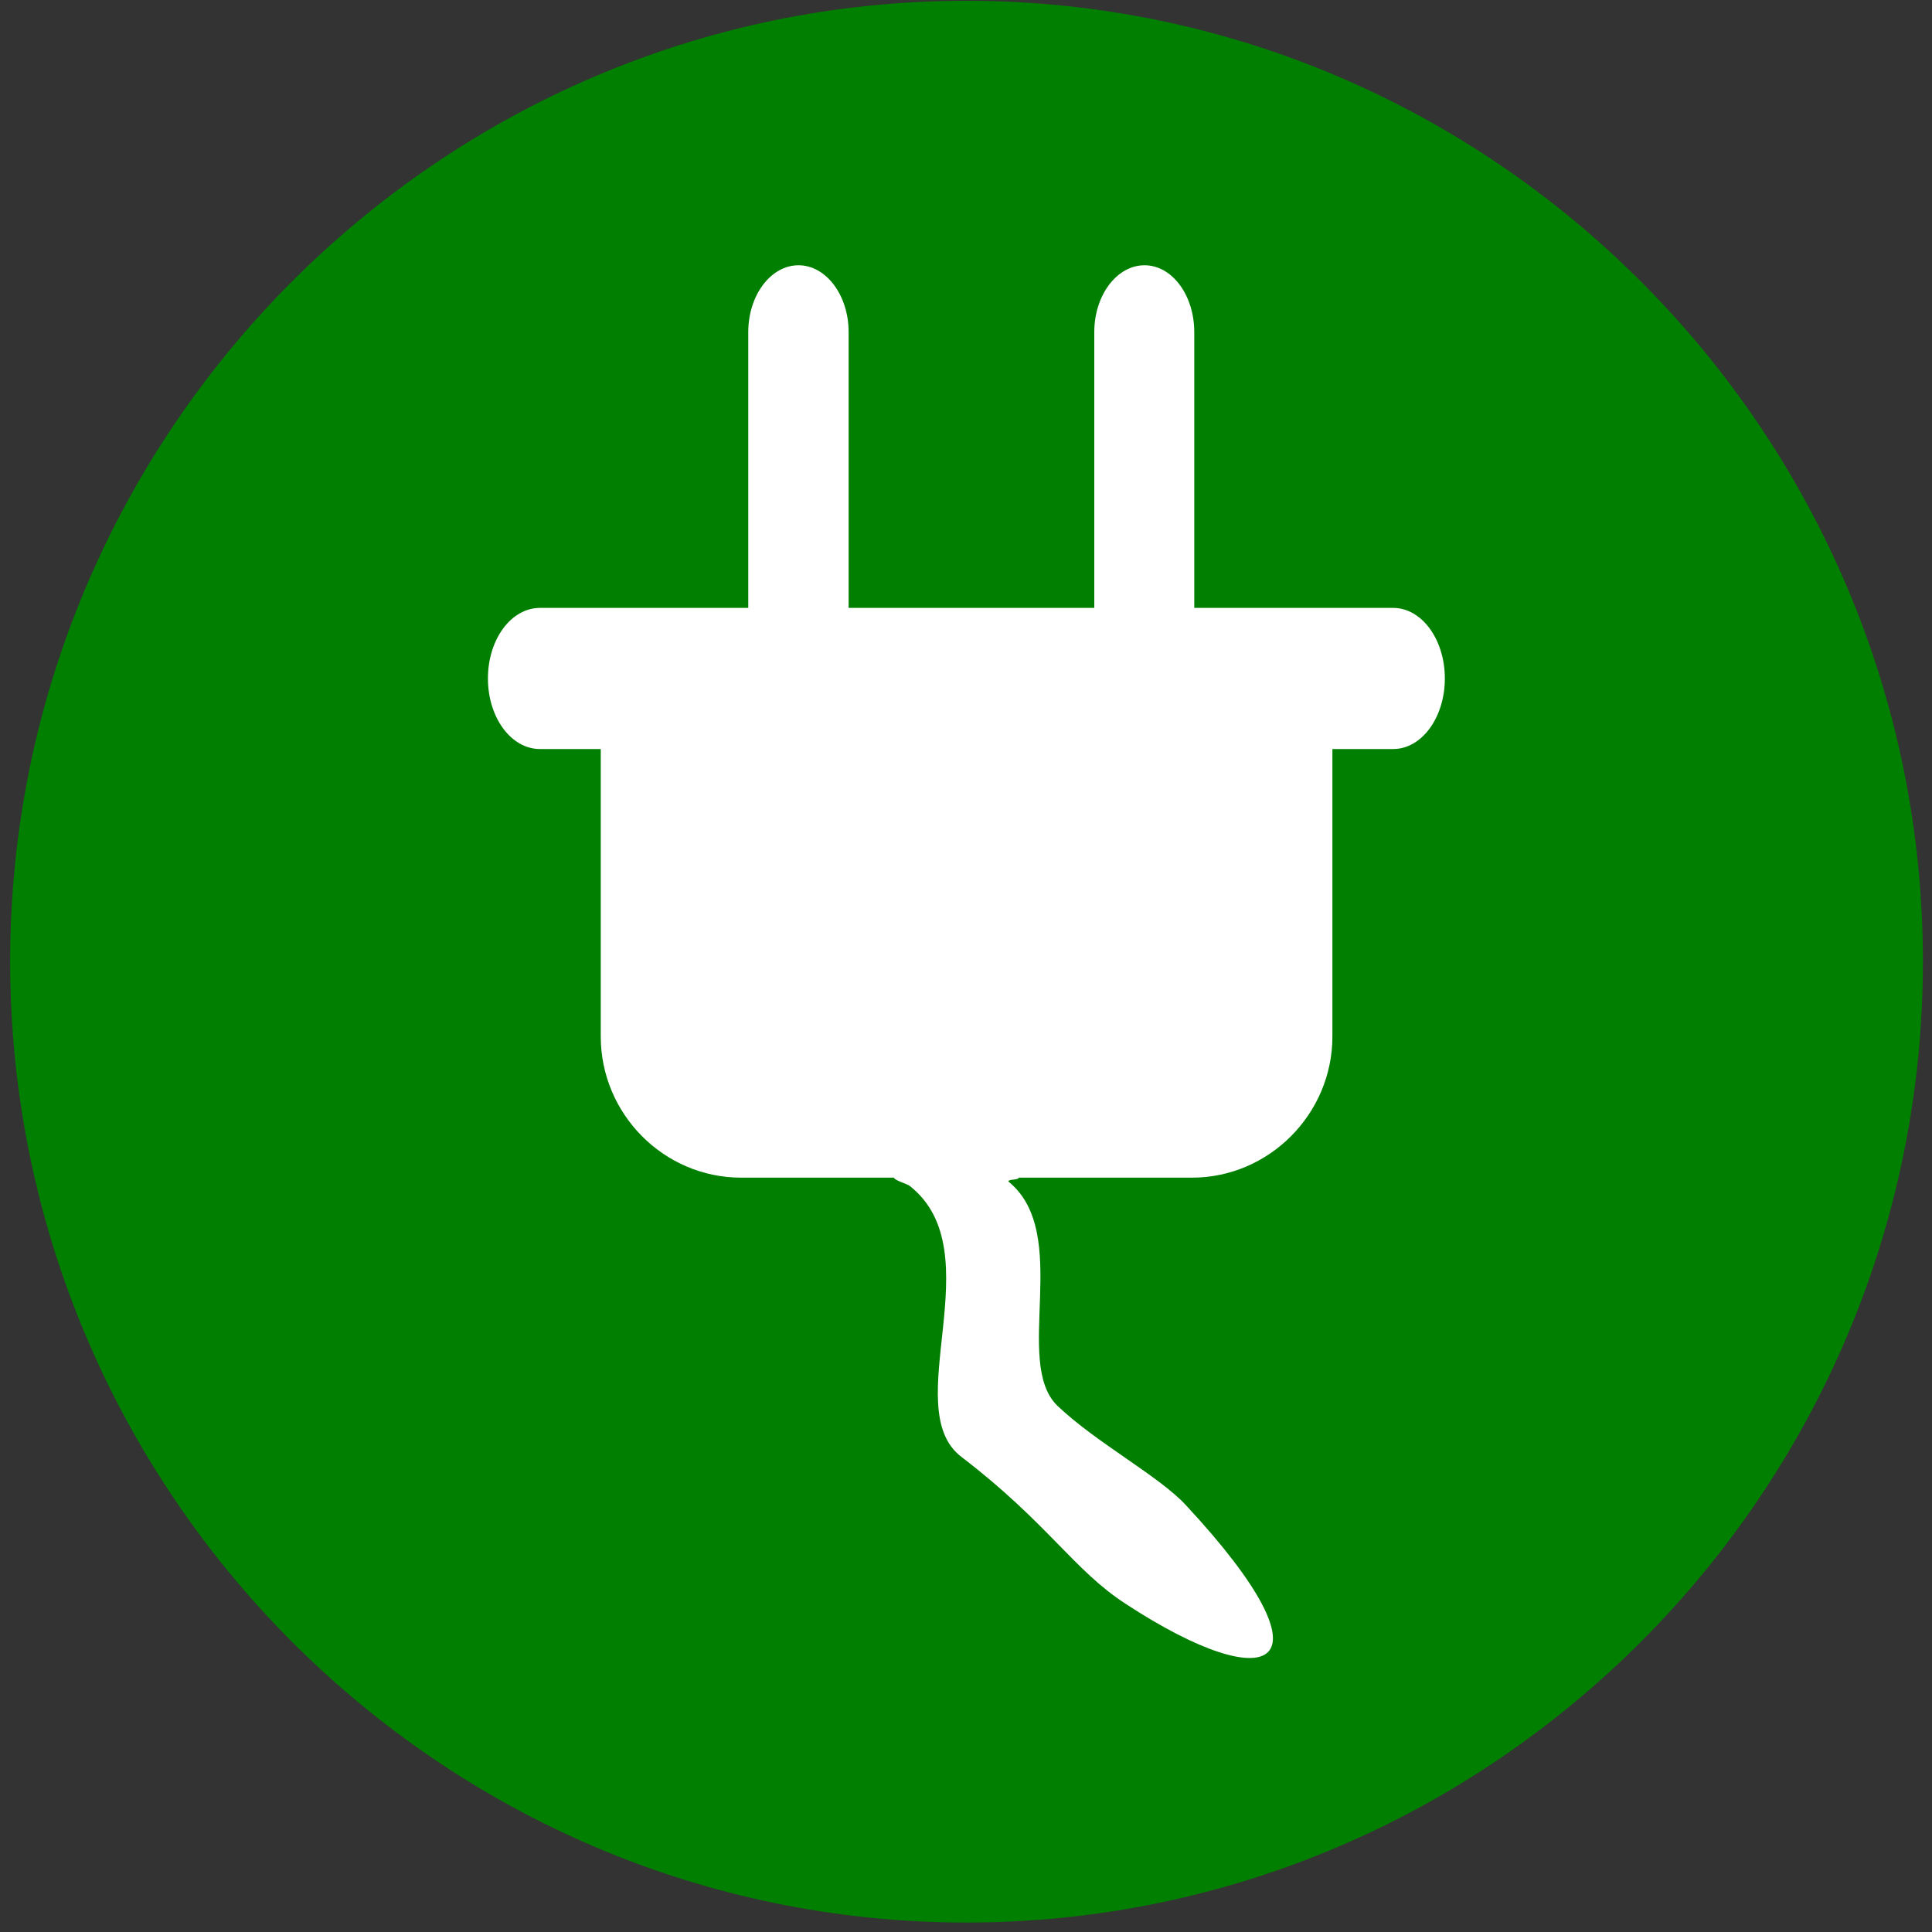 <?xml version="1.0" encoding="UTF-8"?>
<svg xmlns="http://www.w3.org/2000/svg" xmlns:xlink="http://www.w3.org/1999/xlink" width="20pt" height="20pt" viewBox="0 0 20 20" version="1.1">
<rect x="0" y="0" width="20" height="20" fill="#333333" stroke="none"/>
<g id="surface1">
<path style=" stroke:none;fill-rule:nonzero;fill:rgb(100%,100%,100%);fill-opacity:1;" d="M 19.246 9.859 C 19.246 15.199 14.98 19.531 9.719 19.531 C 4.453 19.531 0.188 15.199 0.188 9.859 C 0.188 4.52 4.453 0.188 9.719 0.188 C 14.98 0.188 19.246 4.52 19.246 9.859 Z M 19.246 9.859 "/>
<path style=" stroke:none;fill-rule:evenodd;fill:rgb(0%,49.804%,0%);fill-opacity:1;" d="M 10.004 0.008 C 15.457 0.008 19.906 4.477 19.906 9.953 C 19.906 15.434 15.457 19.902 10.004 19.902 C 4.551 19.902 0.105 15.434 0.105 9.953 C 0.105 4.477 4.551 0.008 10.004 0.008 Z M 5.59 6.293 L 7.746 6.293 L 7.746 3.438 C 7.746 3.055 7.98 2.746 8.266 2.746 C 8.551 2.746 8.785 3.055 8.785 3.438 L 8.785 6.293 L 11.328 6.293 L 11.328 3.438 C 11.328 3.055 11.562 2.746 11.848 2.746 C 12.133 2.746 12.363 3.055 12.363 3.438 L 12.363 6.293 L 14.422 6.293 C 14.719 6.293 14.957 6.621 14.957 7.023 C 14.957 7.426 14.719 7.754 14.422 7.754 L 13.793 7.754 L 13.793 10.73 C 13.793 11.531 13.137 12.191 12.34 12.191 L 10.547 12.191 C 10.539 12.219 10.445 12.203 10.438 12.23 C 11.105 12.77 10.477 14.105 10.949 14.555 C 11.352 14.938 12 15.281 12.277 15.582 C 13.867 17.293 13.156 17.586 11.656 16.605 C 11.113 16.254 10.852 15.77 9.953 15.082 C 9.289 14.578 10.285 12.961 9.418 12.277 C 9.398 12.258 9.258 12.219 9.254 12.191 L 7.672 12.191 C 6.871 12.191 6.219 11.531 6.219 10.73 L 6.219 7.754 L 5.59 7.754 C 5.289 7.754 5.051 7.426 5.051 7.023 C 5.051 6.621 5.289 6.293 5.59 6.293 Z M 5.59 6.293 "/>
</g>
</svg>
